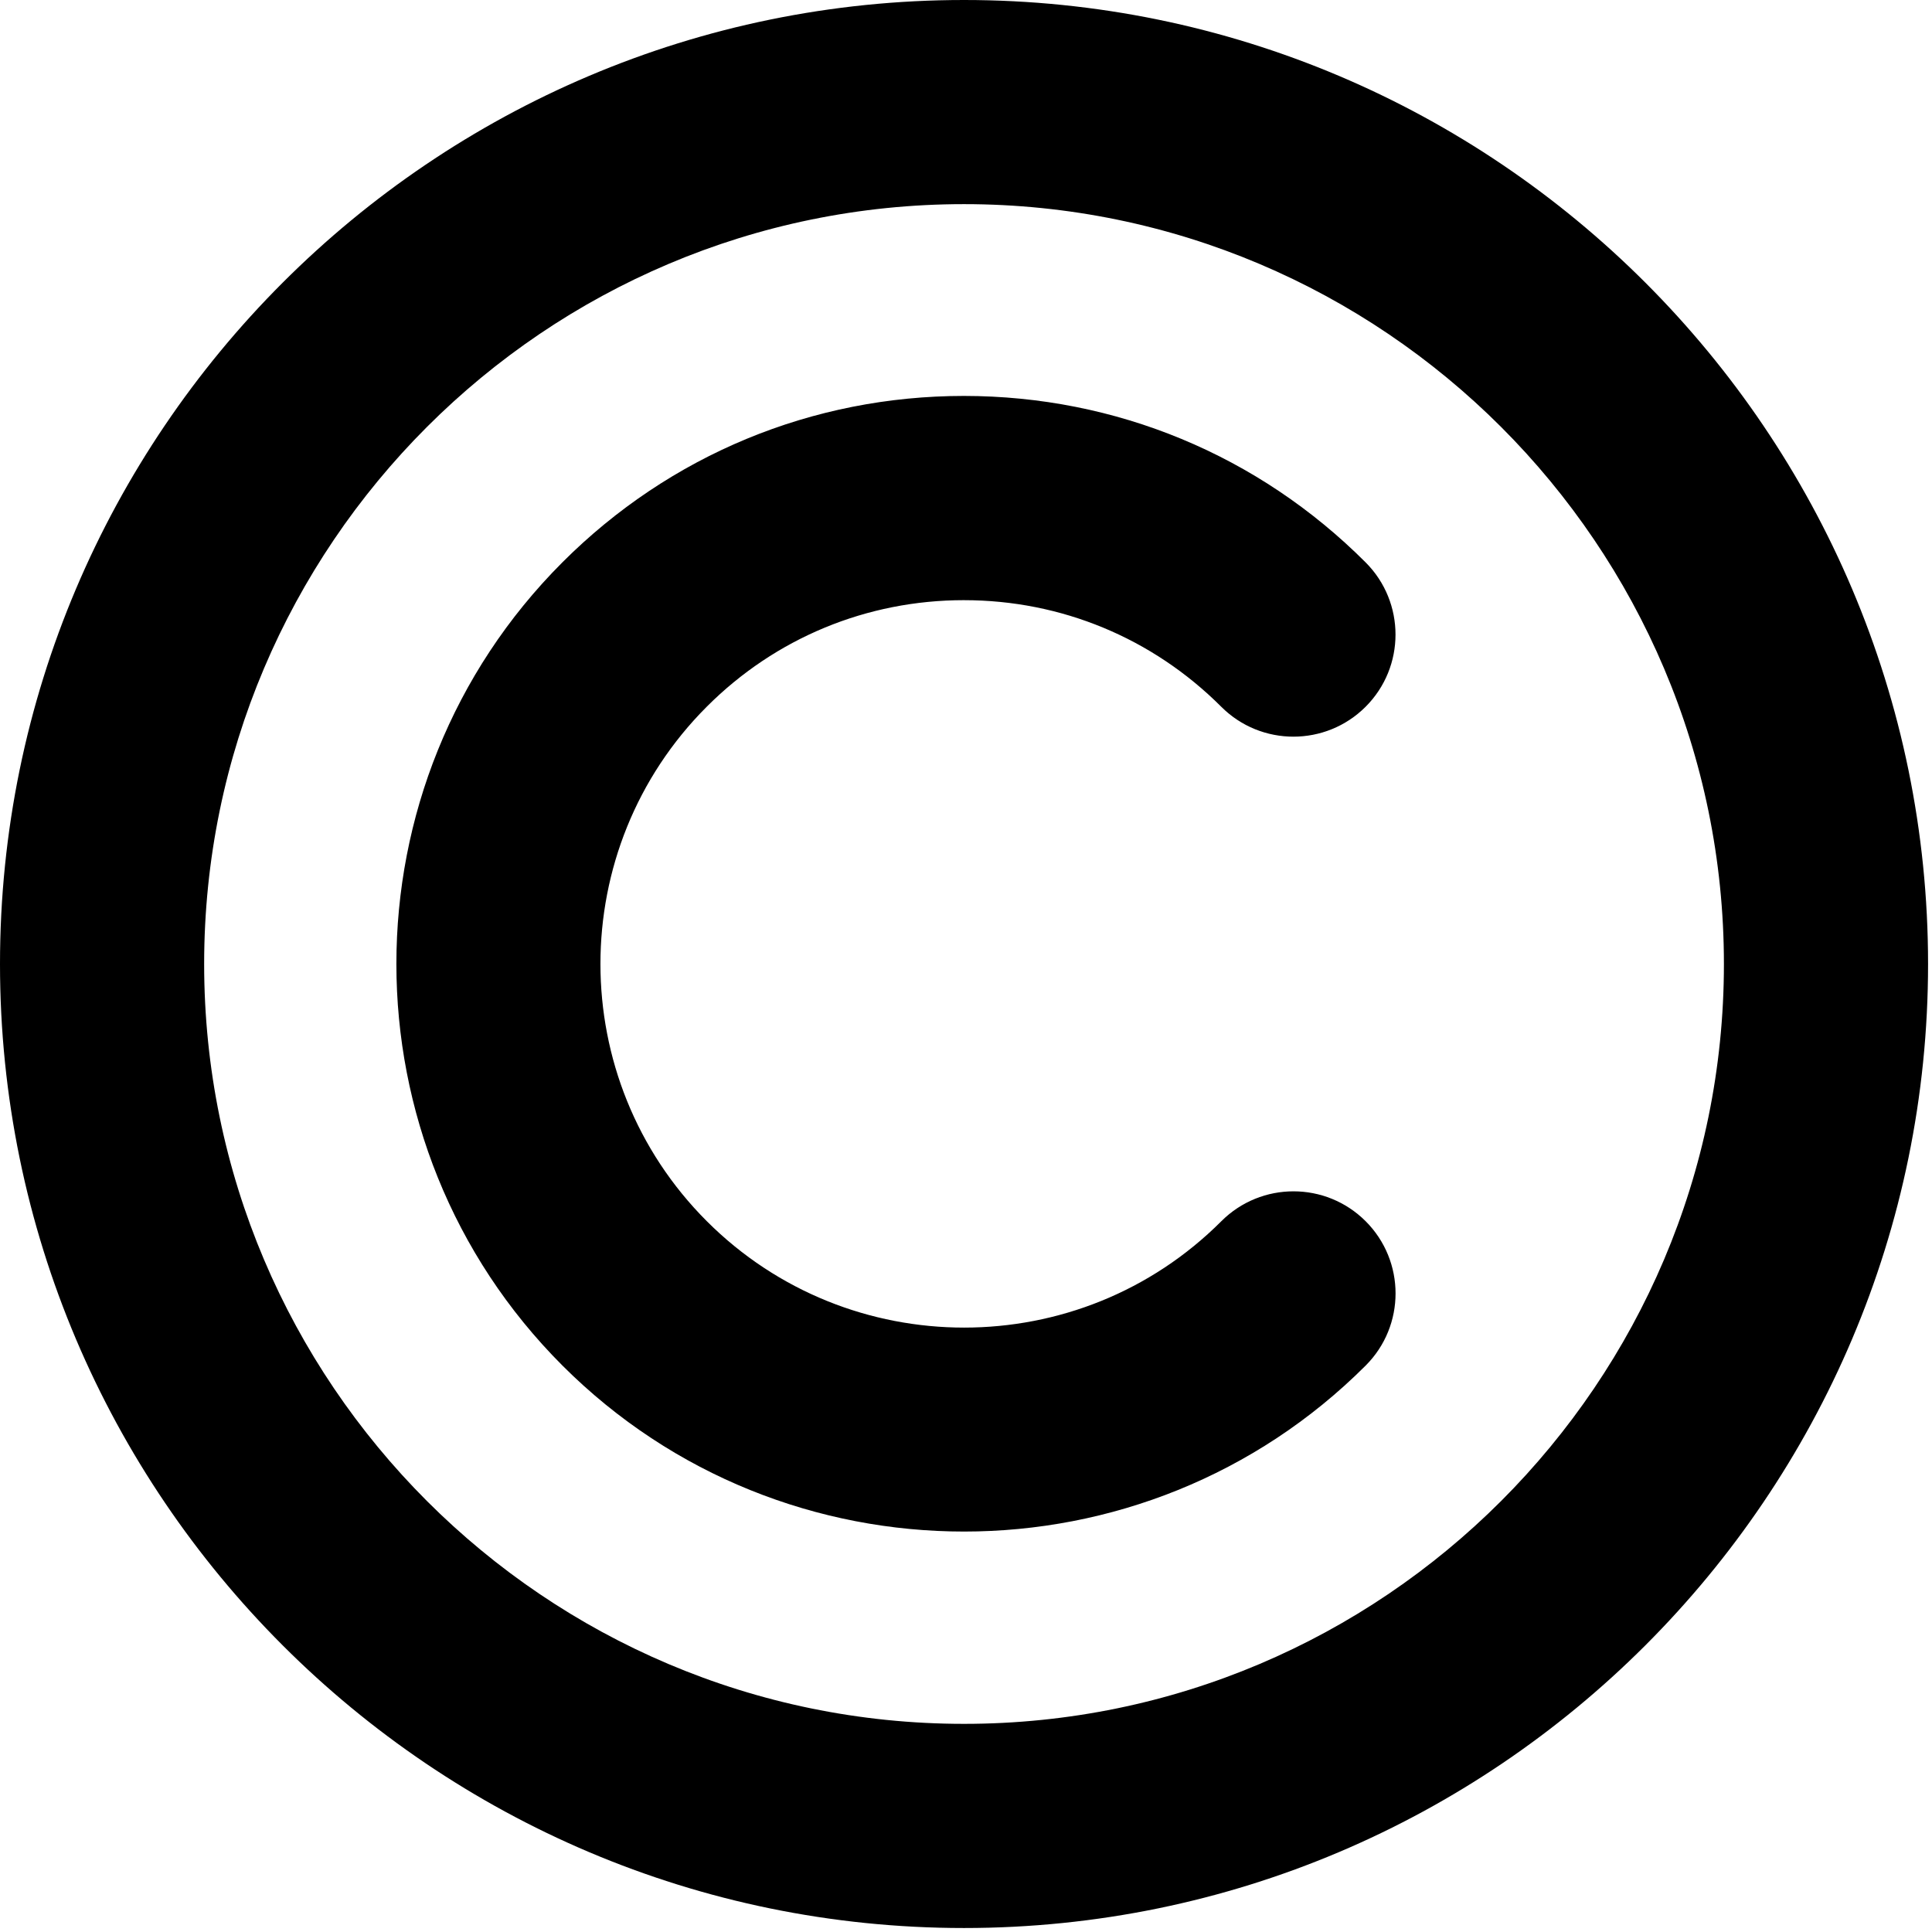 <svg width="159" height="159" viewBox="0 0 159 159" fill="none" xmlns="http://www.w3.org/2000/svg">
<path d="M79.336 0C35.59 0 0 35.59 0 79.336C0 123.082 35.59 158.672 79.336 158.672C123.082 158.672 158.676 123.082 158.676 79.336C158.676 35.59 123.09 0 79.336 0V0ZM79.336 141.87C44.852 141.87 16.801 113.815 16.801 79.335C16.801 44.851 44.856 16.8 79.336 16.8C113.816 16.8 141.875 44.851 141.875 79.335C141.875 113.815 113.82 141.87 79.336 141.87ZM79.336 49.393C87.34 49.393 94.856 52.514 100.508 58.166C103.789 61.448 109.106 61.444 112.387 58.166C115.668 54.885 115.668 49.565 112.387 46.283C103.563 37.451 91.825 32.592 79.336 32.584C66.856 32.584 55.117 37.444 46.289 46.275C28.066 64.498 28.066 94.154 46.289 112.384C55.398 121.494 67.375 126.044 79.34 126.044C91.309 126.044 103.281 121.49 112.391 112.384C115.672 109.107 115.672 103.787 112.391 100.505C109.11 97.224 103.793 97.224 100.512 100.505C88.848 112.177 69.848 112.177 58.172 100.505C46.496 88.829 46.496 69.829 58.172 58.153C63.816 52.505 71.34 49.392 79.336 49.392V49.393Z" fill="black"/>
</svg>
